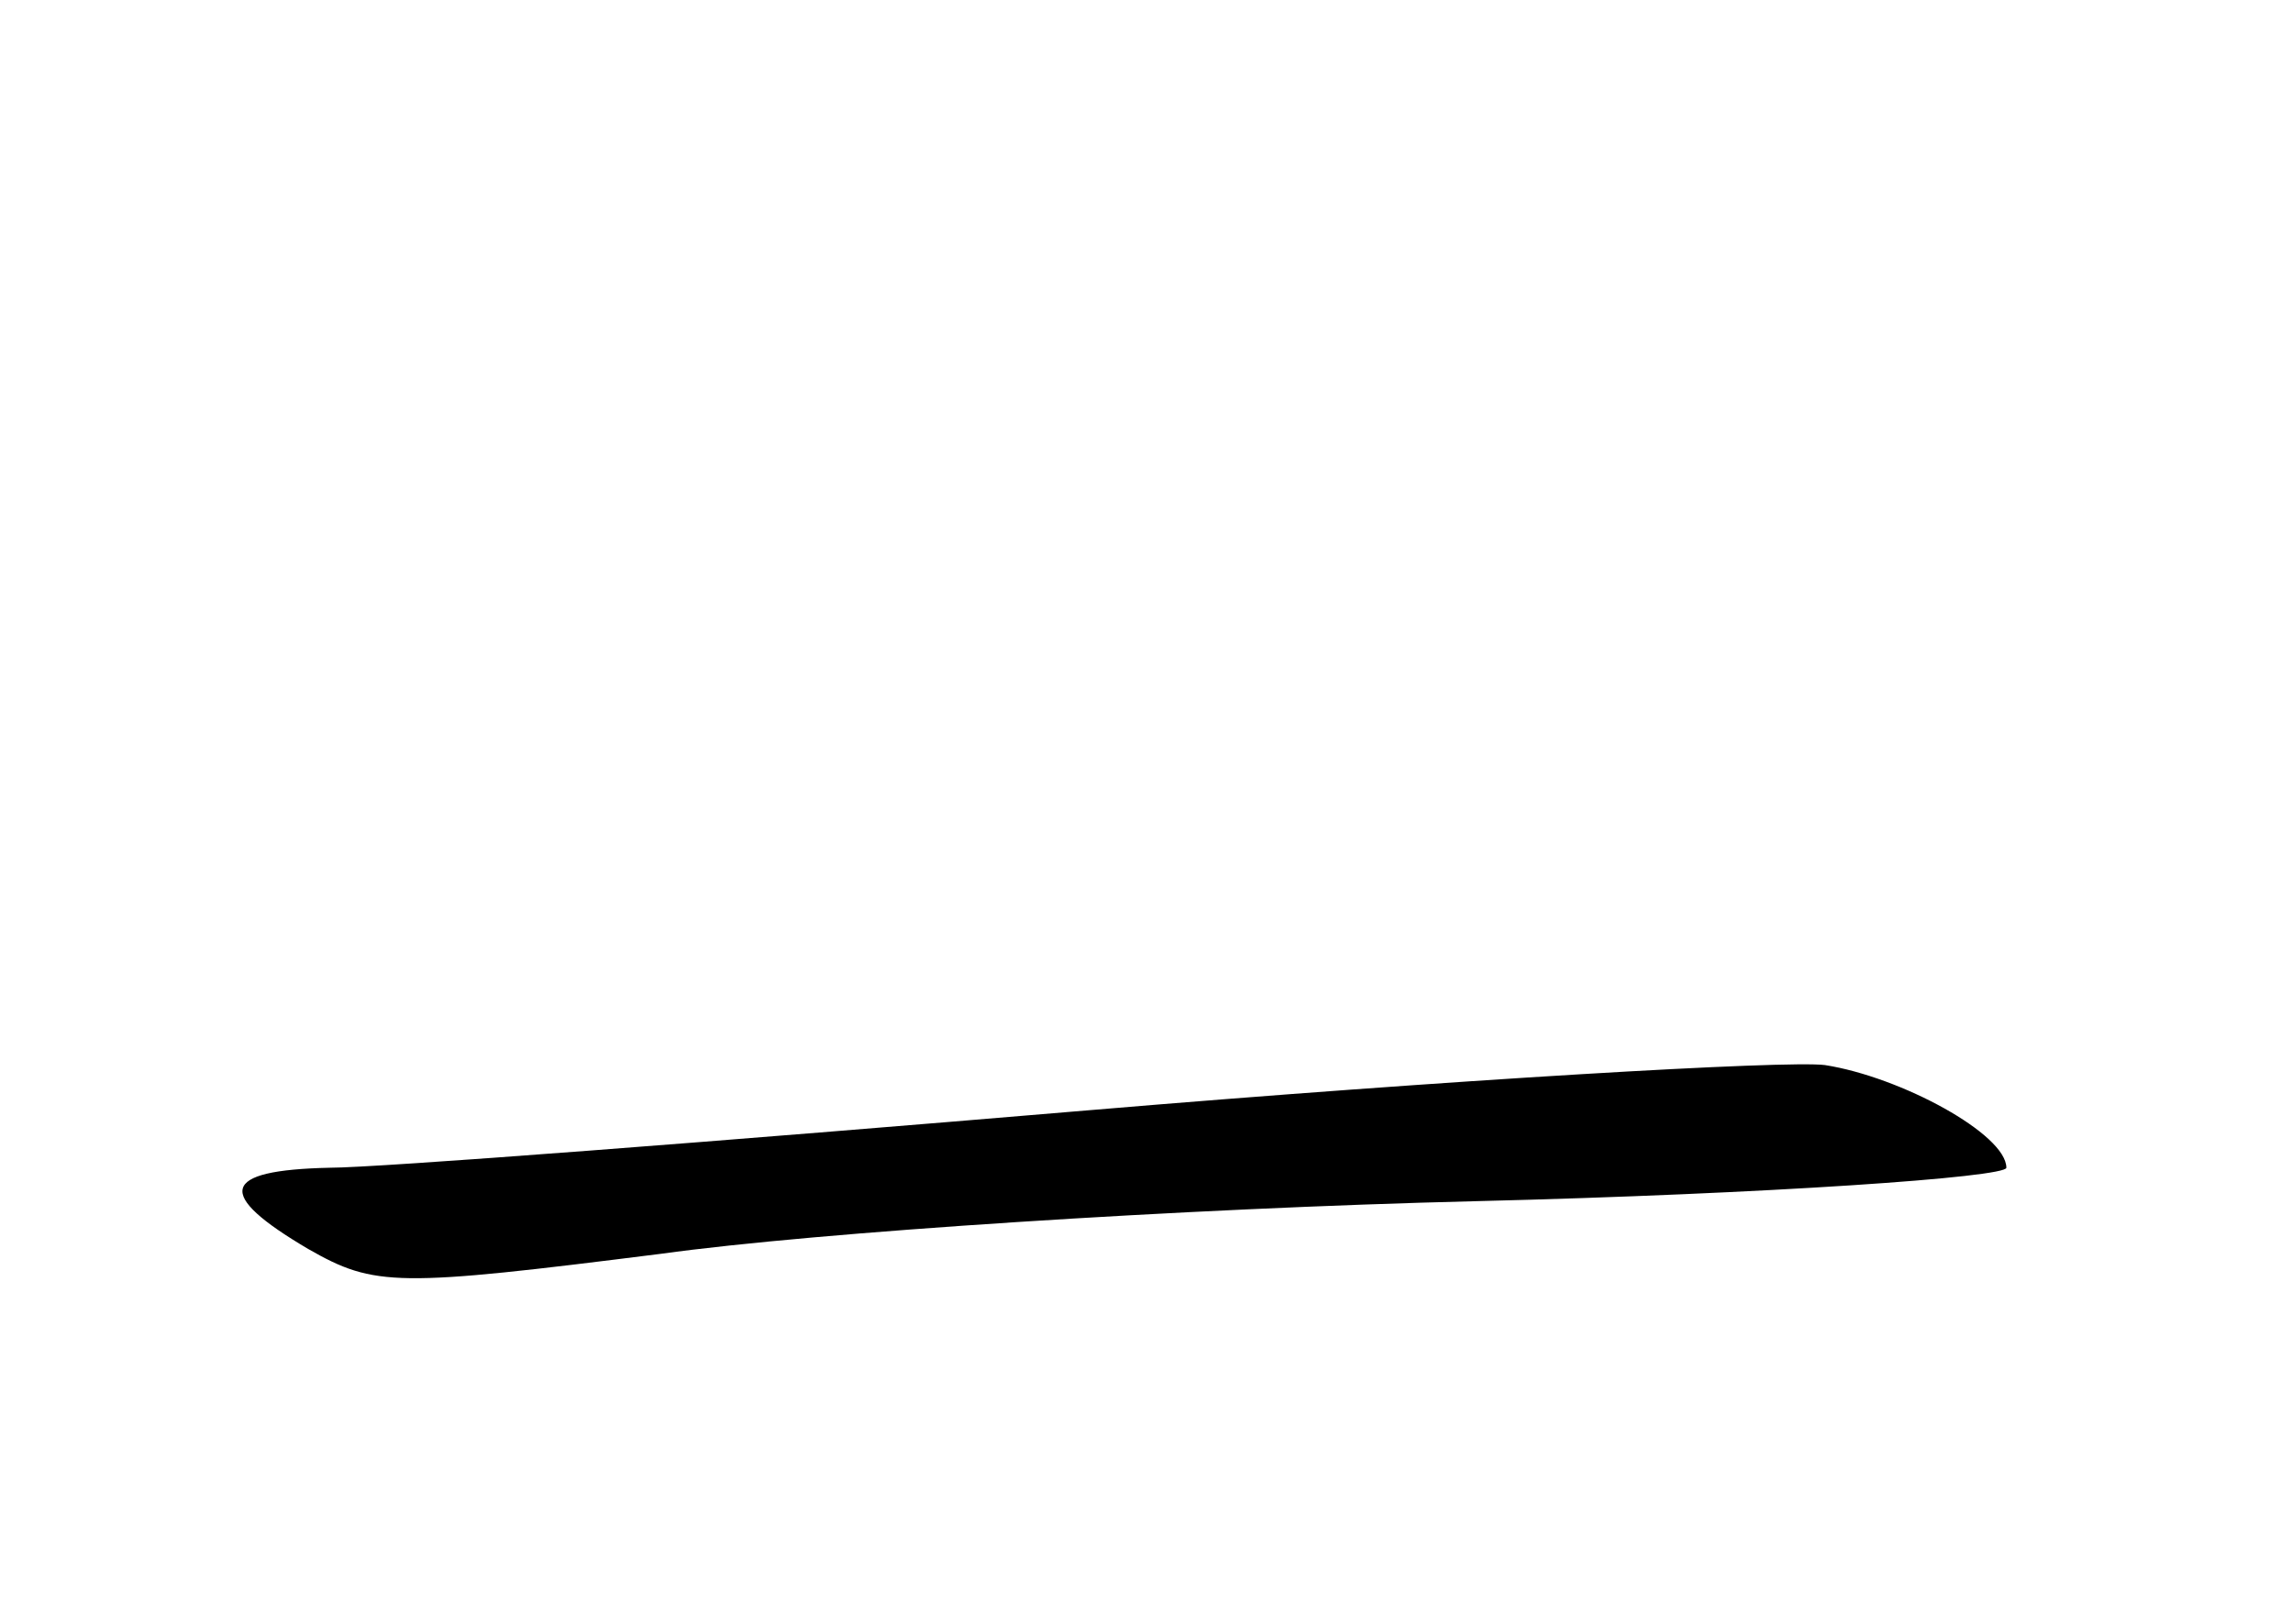 <?xml version="1.0" standalone="no"?>
<!DOCTYPE svg PUBLIC "-//W3C//DTD SVG 20010904//EN"
 "http://www.w3.org/TR/2001/REC-SVG-20010904/DTD/svg10.dtd">
<svg version="1.0" xmlns="http://www.w3.org/2000/svg"
 width="96pt" height="68pt" viewBox="0 0 96 68"
 preserveAspectRatio="xMidYMid meet">
<g transform="translate(0,68) scale(0.1,-0.1)"
fill="#000000" stroke="none">
<path d="M455 215 c-154 -13 -297 -24 -317 -24 -46 -1 -48 -11 -9 -34 28 -16
37 -16 148 -2 65 9 218 19 341 22 122 3 222 10 222 14 0 14 -44 38 -76 43 -16
2 -155 -6 -309 -19z"/>
</g>
</svg>
